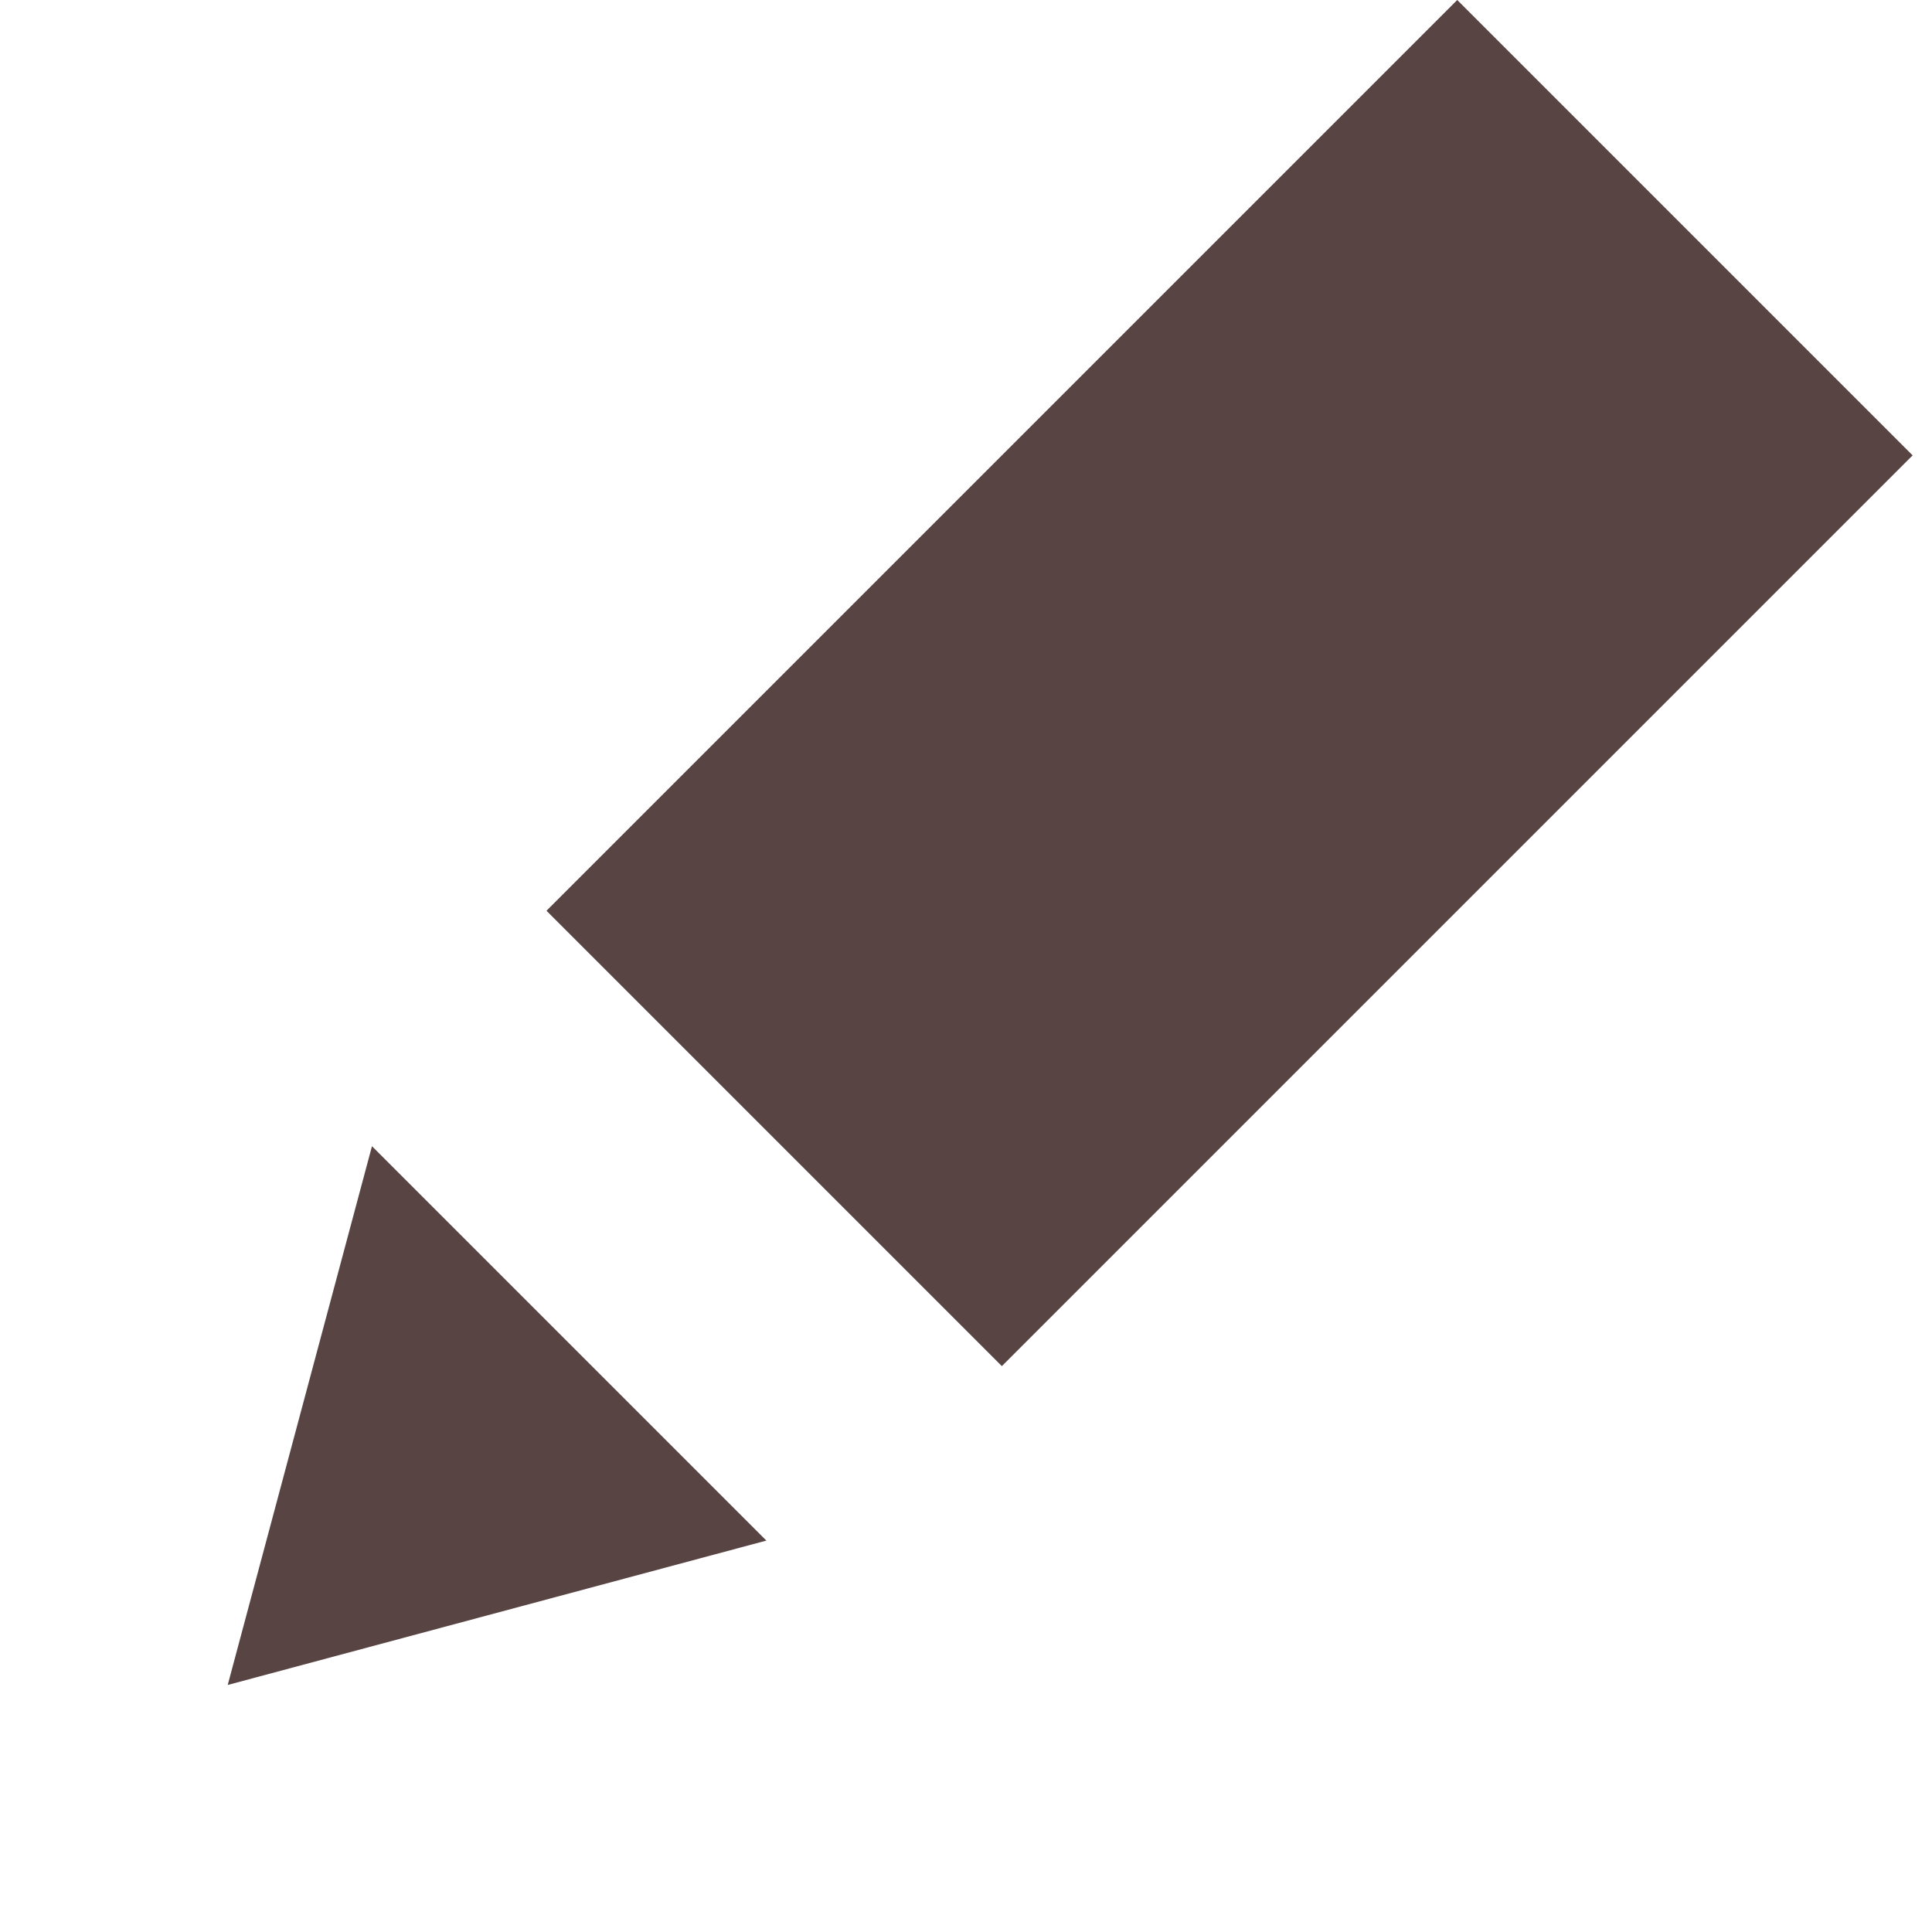 <svg width="15" height="15" viewBox="0 0 15 15" fill="none" xmlns="http://www.w3.org/2000/svg">
<rect x="11.314" width="5" height="10" transform="rotate(45 11.314 0)" fill="#594444"/>
<path d="M1.768 13.082L2.888 8.899L5.95 11.961L1.768 13.082Z" fill="#594444"/>
</svg>
